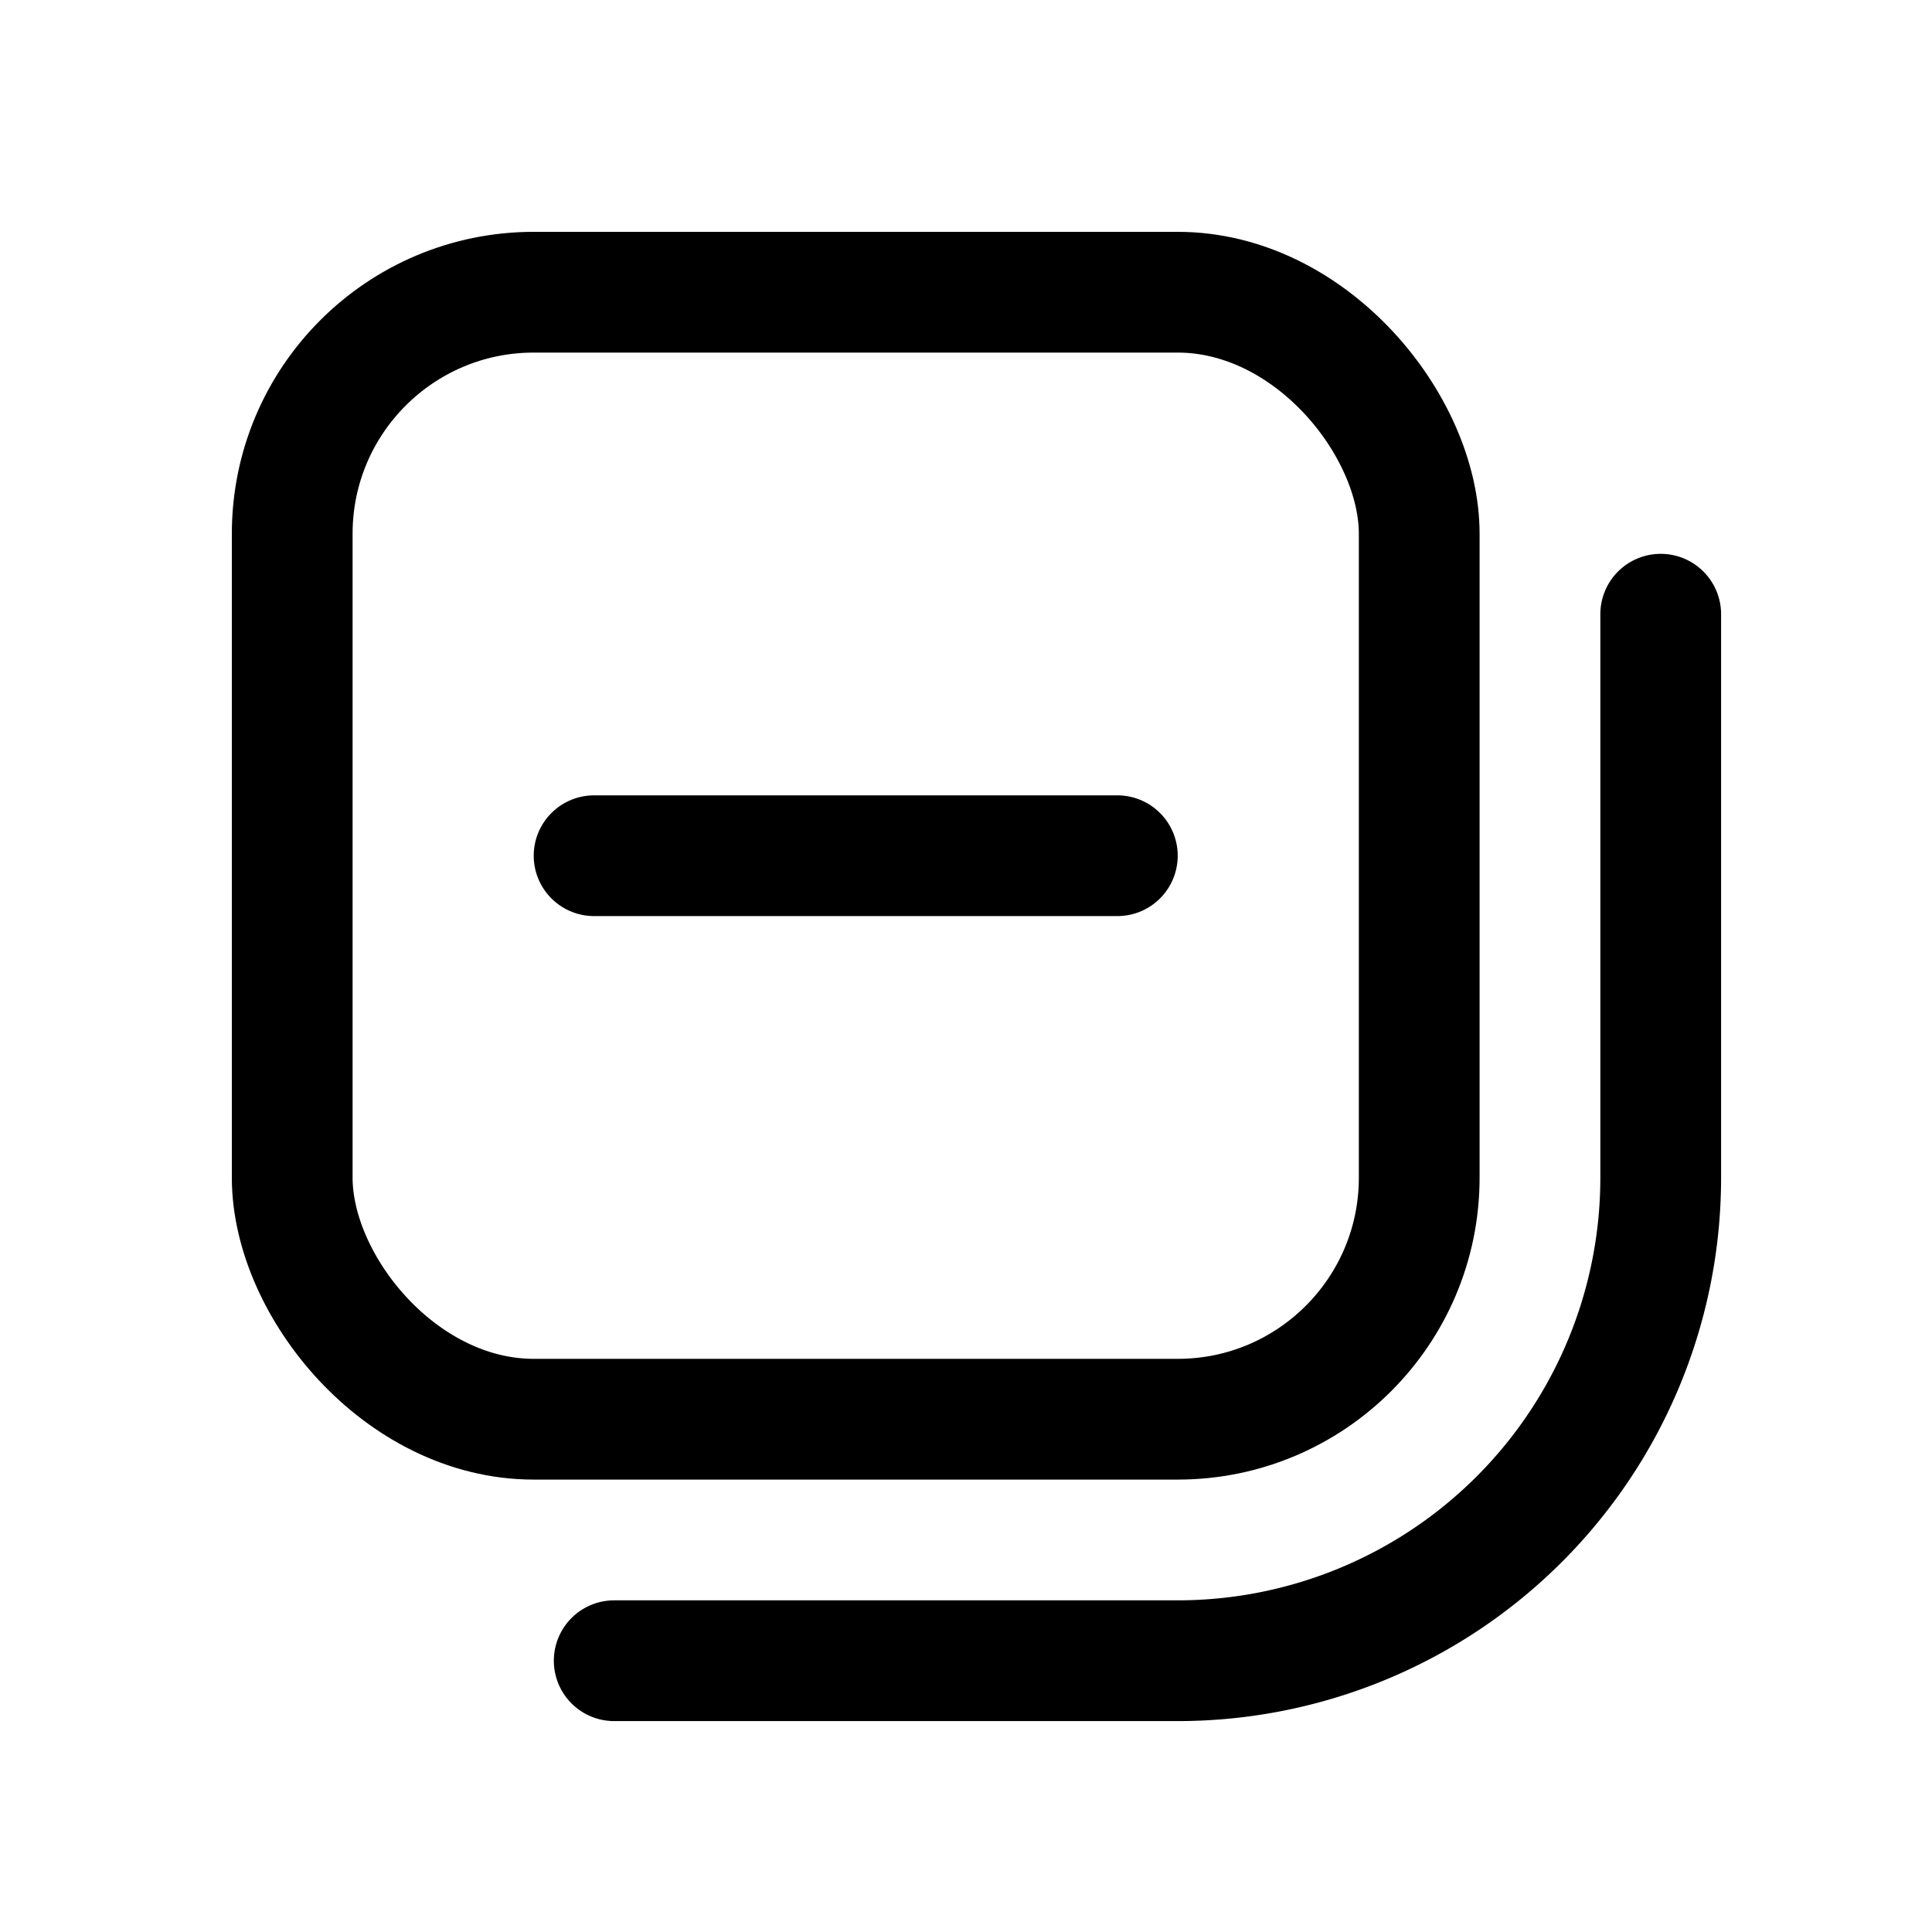 <svg xmlns="http://www.w3.org/2000/svg" width="3em" height="3em" viewBox="0 0 24 24"><g fill="none" stroke="currentColor" stroke-linecap="round" stroke-linejoin="round" stroke-width="1.5"><path d="M7.38 10.63h6.5"/><rect width="14" height="14" x="3.63" y="3.63" rx="3"/><path d="M20.63 7.63v7a6 6 0 0 1-6 6h-7"/></g></svg>